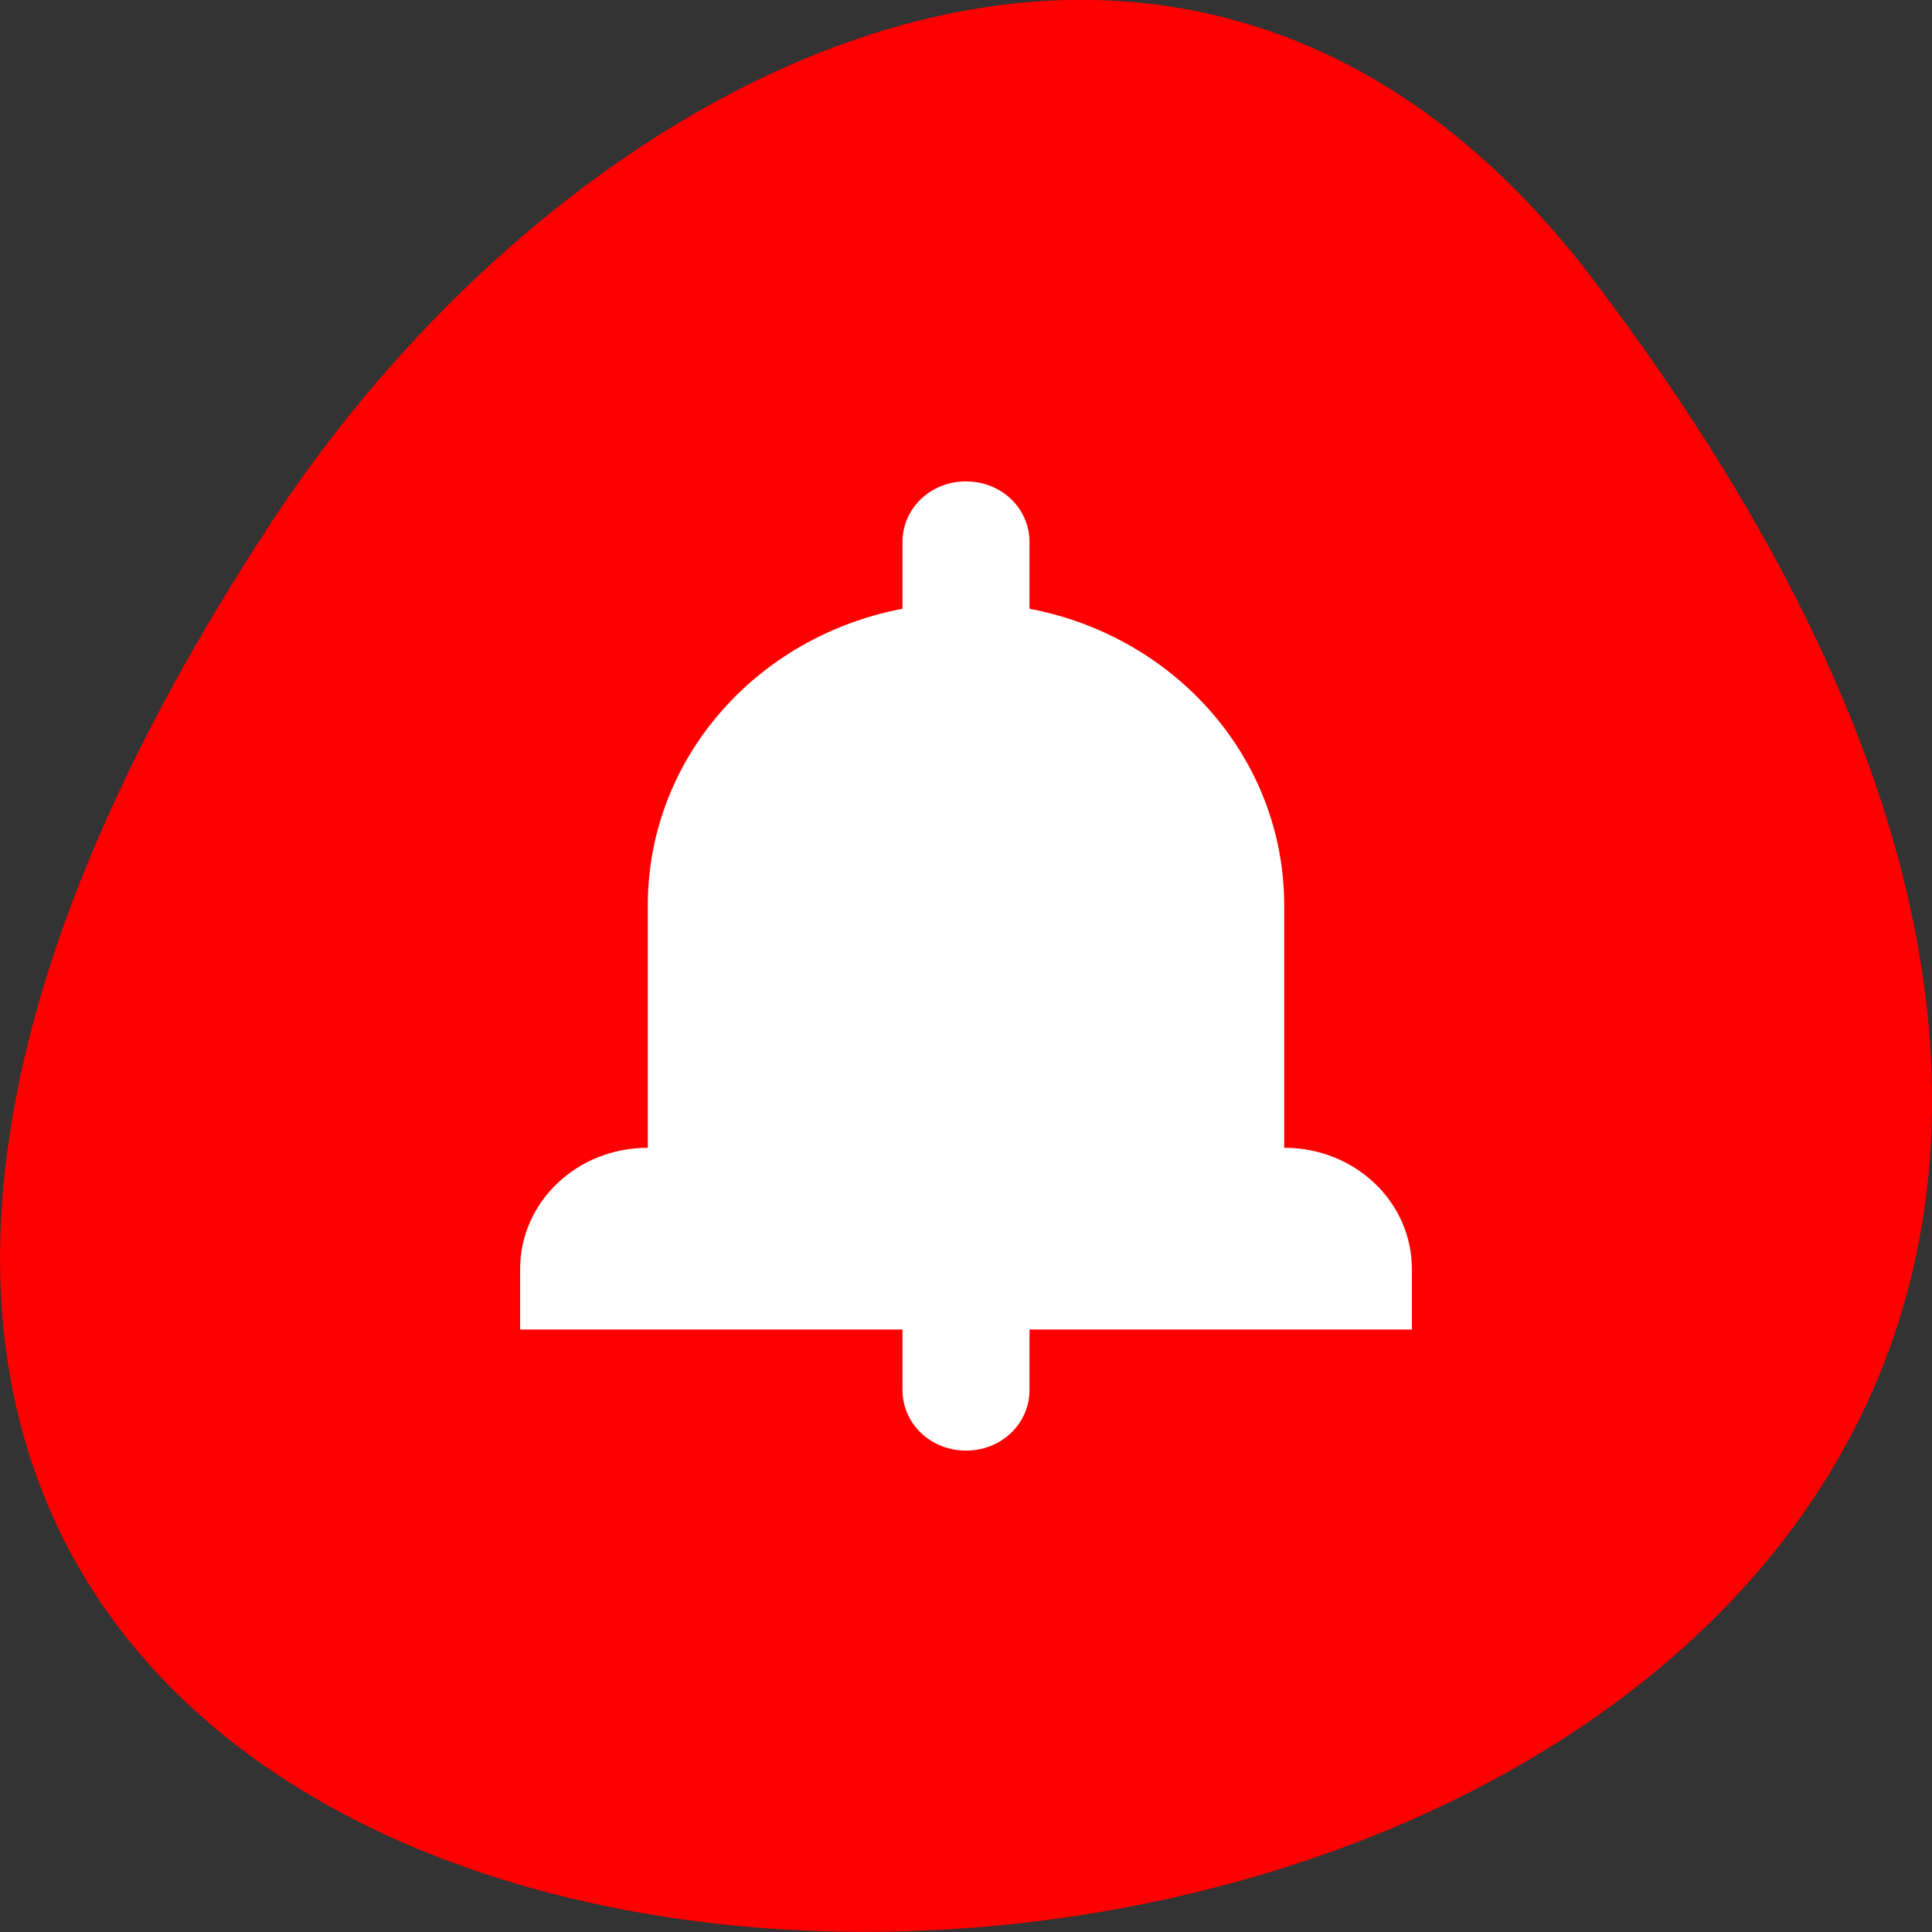 <svg xmlns="http://www.w3.org/2000/svg" viewBox="0 0 24 24"><rect x="0" y="0" width="24" height="24" fill="#333333" stroke="none"/><path d="m 19.797 3.48 c 18.922 24.973 -33.148 28.52 -16.438 3.027 c 3.809 -5.812 11.426 -9.641 16.438 -3.027" style="fill:#f00"/><path d="m 12 5.98 c -0.438 0 -0.789 0.332 -0.789 0.754 v 0.828 c -1.812 0.344 -3.164 1.859 -3.164 3.688 v 3.008 c -0.879 0 -1.586 0.672 -1.586 1.508 v 0.75 h 4.75 v 0.75 c 0 0.422 0.352 0.754 0.789 0.754 c 0.438 0 0.789 -0.332 0.789 -0.754 v -0.75 h 4.75 v -0.75 c 0 -0.836 -0.707 -1.508 -1.586 -1.508 v -3.008 c 0 -1.828 -1.352 -3.344 -3.164 -3.688 v -0.828 c 0 -0.422 -0.352 -0.754 -0.789 -0.754" style="fill:#fff"/></svg>